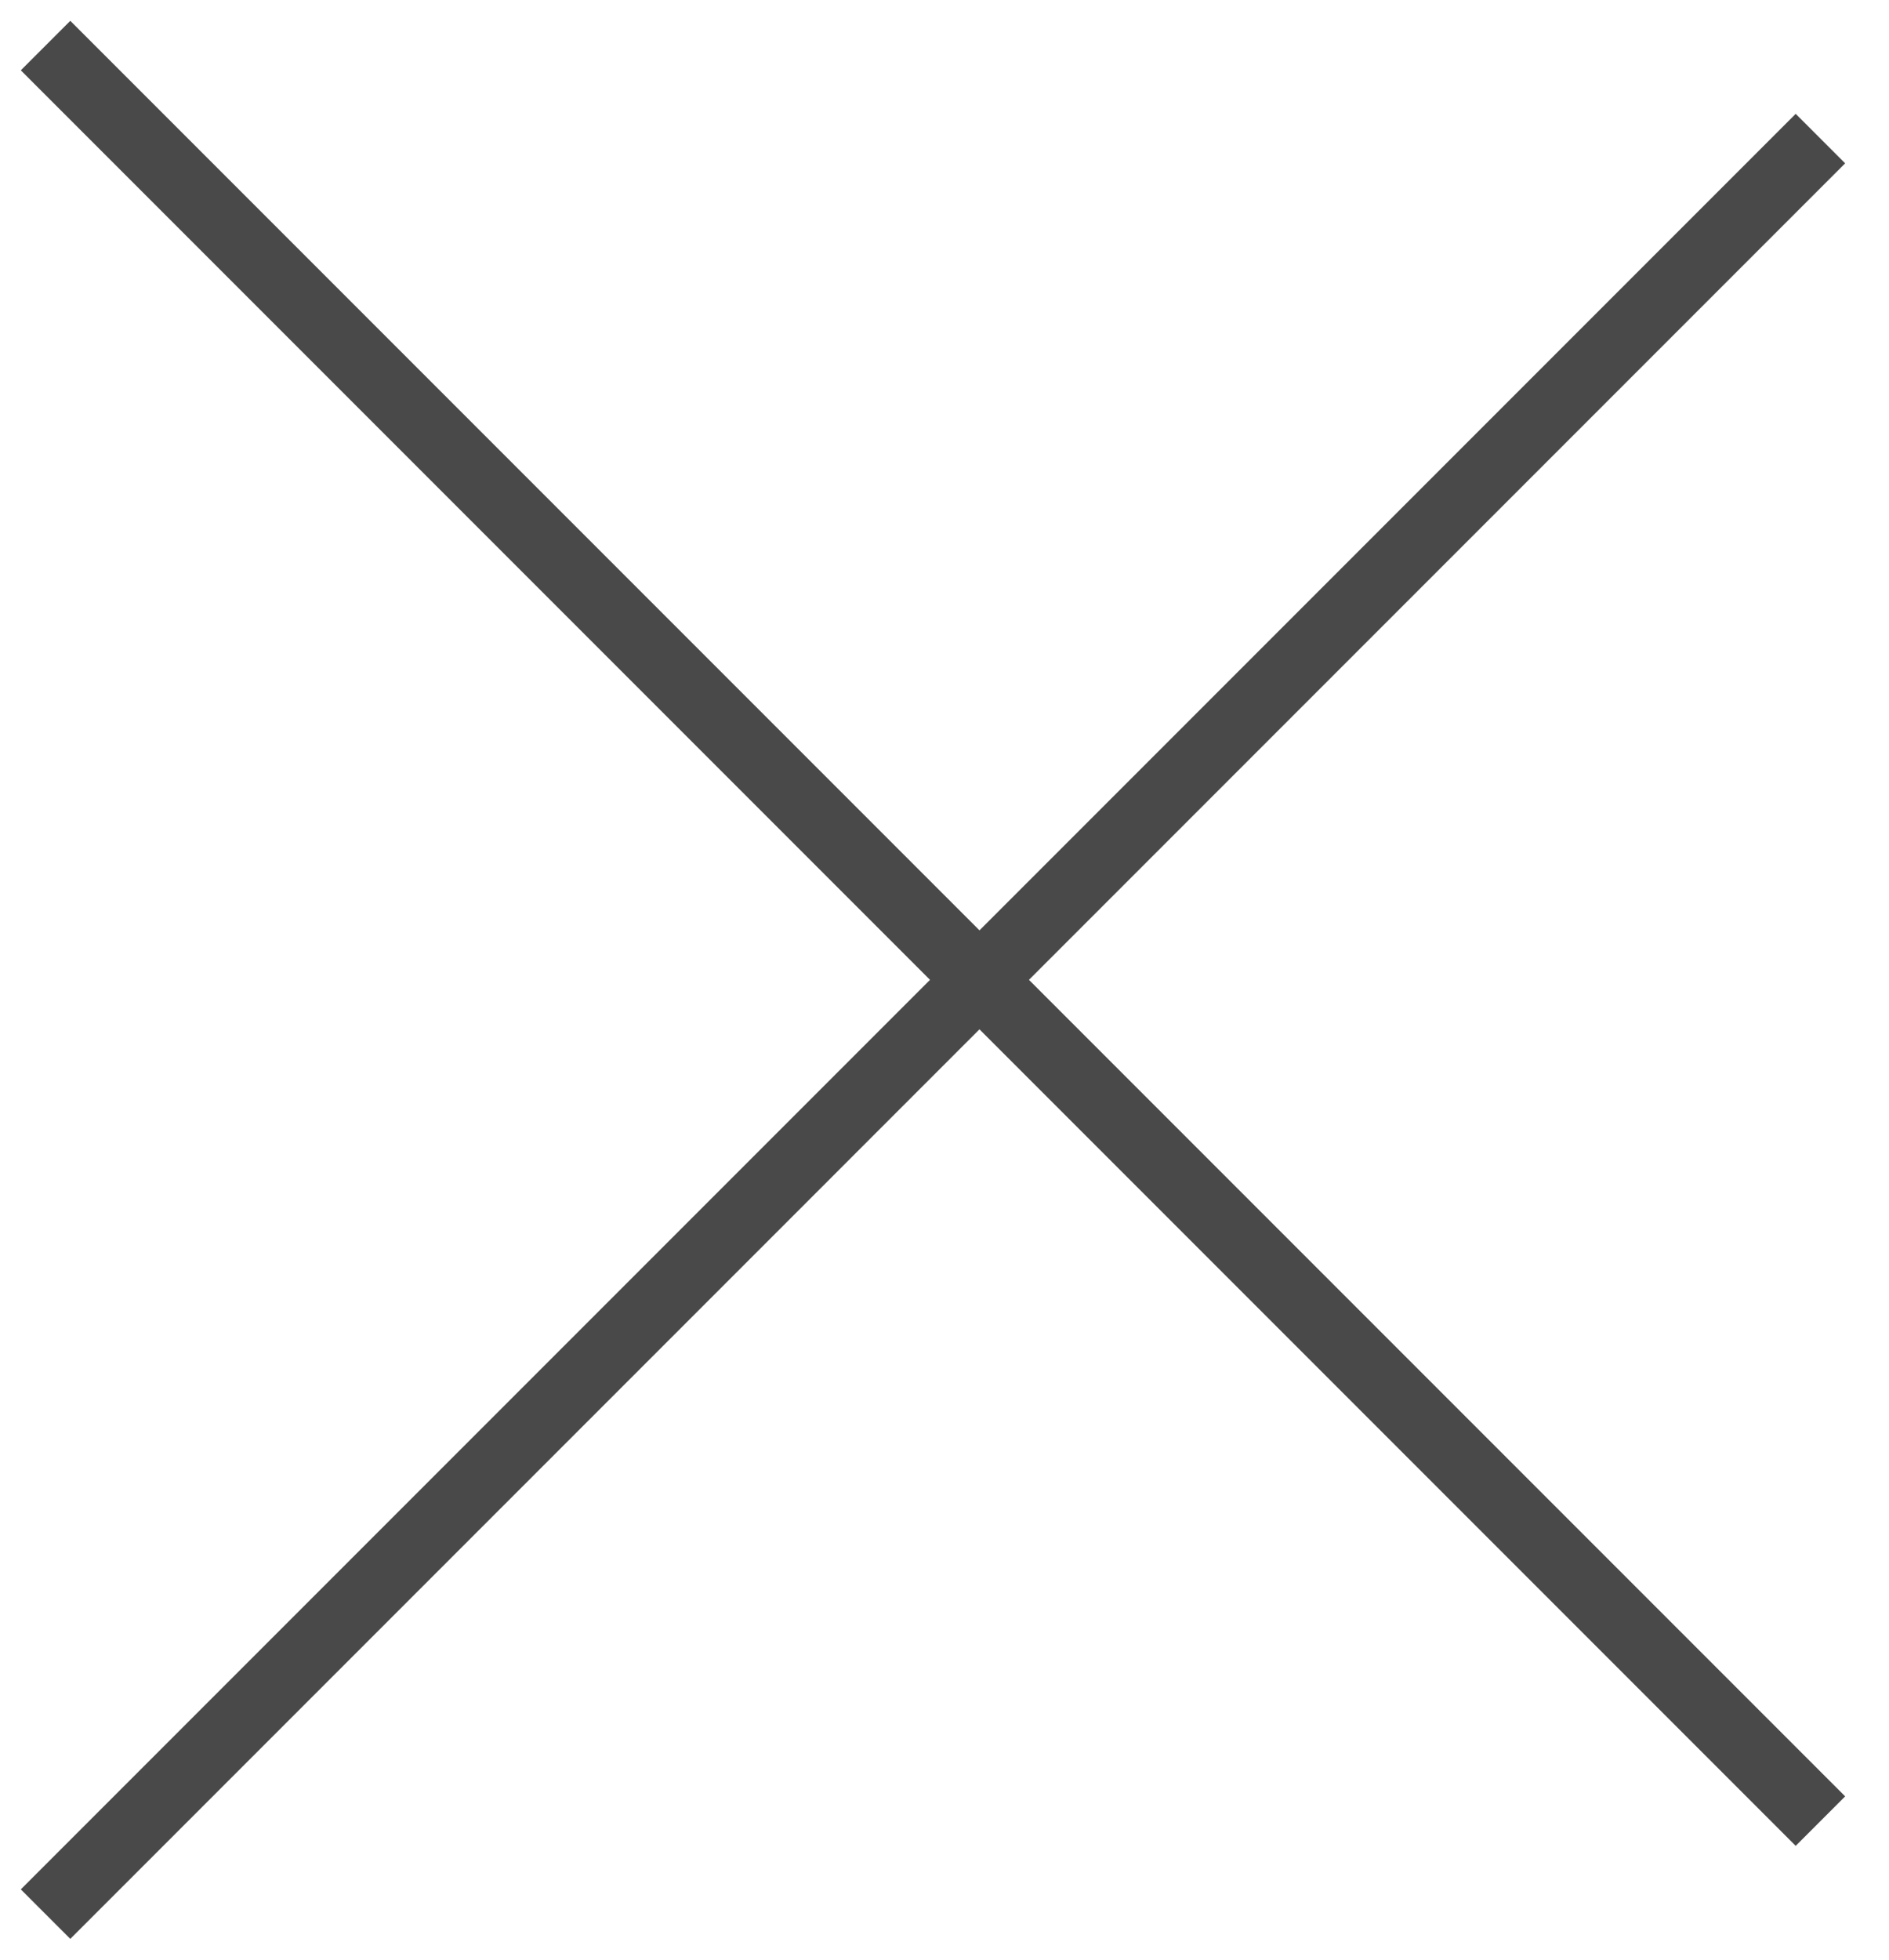 <?xml version="1.0" encoding="UTF-8"?>
<svg width="27px" height="28px" viewBox="0 0 27 28" version="1.1" xmlns="http://www.w3.org/2000/svg" xmlns:xlink="http://www.w3.org/1999/xlink">
    <!-- Generator: Sketch 46.2 (44496) - http://www.bohemiancoding.com/sketch -->
    <title>Group 5</title>
    <desc>Created with Sketch.</desc>
    <defs></defs>
    <g id="Page-1" stroke="none" stroke-width="1" fill="none" fill-rule="evenodd">
        <g id="Search-Dropdown" transform="translate(-1578, -67)" stroke="#494949">
            <g id="Group-5" transform="translate(1578, 67)">
                <path d="M0.651,0.651 L26.02,26.02" id="Path-3"></path>
                <path d="M0.651,0.651 L26.02,26.02" id="Path-3" transform="translate(14, 14) scale(1, -1) translate(-14, -14) "></path>
            </g>
        </g>
    </g>
</svg>